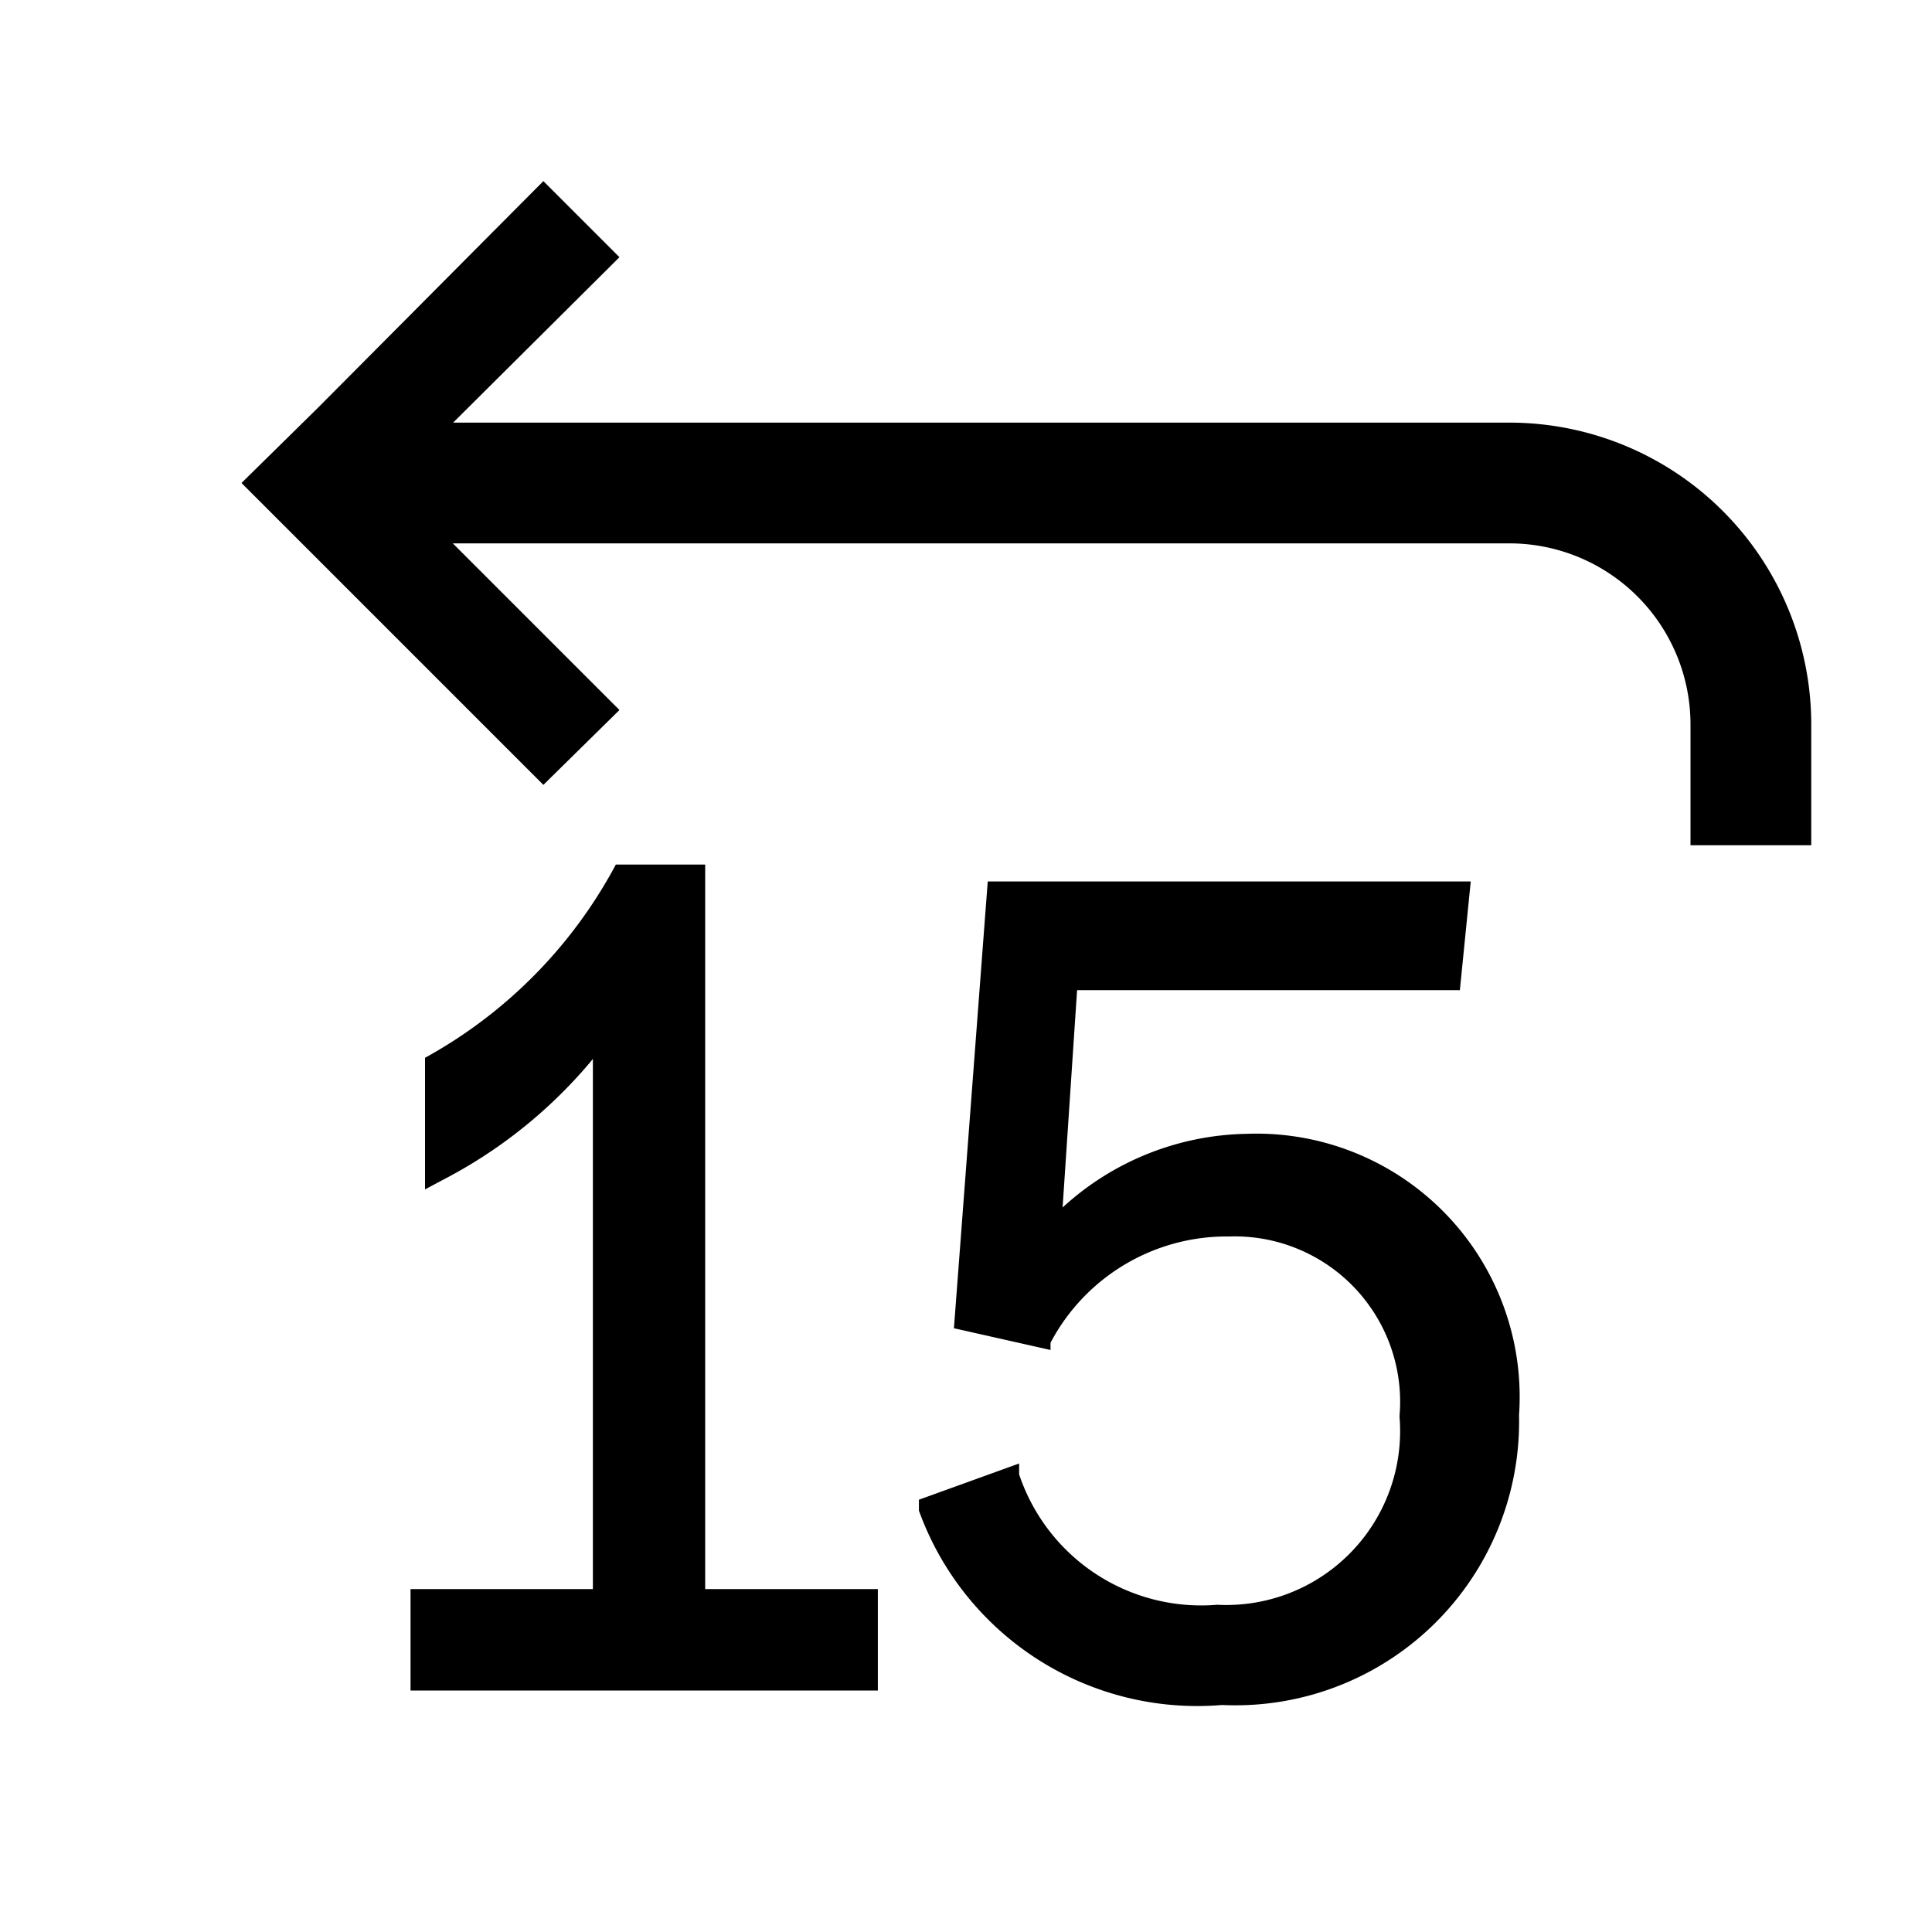 <svg xmlns="http://www.w3.org/2000/svg" viewBox="0 0 16 16" fill="#000000"><title>Rewind 15 seconds</title><path d="M3,3.5h9.5A2.5,2.5,0,0,1,15,6V7H14V6a1.5,1.5,0,0,0-1.5-1.5H3Z"/><polygon points="5.13 2.13 3.25 4 5.13 5.88 4.5 6.5 2.63 4.63 2 4 2.63 3.38 4.5 1.5 5.13 2.13"/><path d="M5.84,7.16H5.1l0,0A3.94,3.94,0,0,1,3.52,8.76l0,0V9.85l.15-.08a4,4,0,0,0,1.24-1v4.39H3.4V14H7.27v-.84H5.84Z"/><path d="M10.32,9.39A2.31,2.31,0,0,0,8.8,10l.12-1.8h3.17l.09-.9h-4L7.9,11l.8.18,0-.06a1.65,1.65,0,0,1,1.48-.88,1.37,1.37,0,0,1,1.41,1.49,1.44,1.44,0,0,1-1.51,1.56,1.59,1.59,0,0,1-1.64-1.08l0-.09-.83.3,0,.09a2.45,2.45,0,0,0,2.51,1.61,2.35,2.35,0,0,0,2.46-2.4A2.18,2.18,0,0,0,10.32,9.39Z"/></svg>